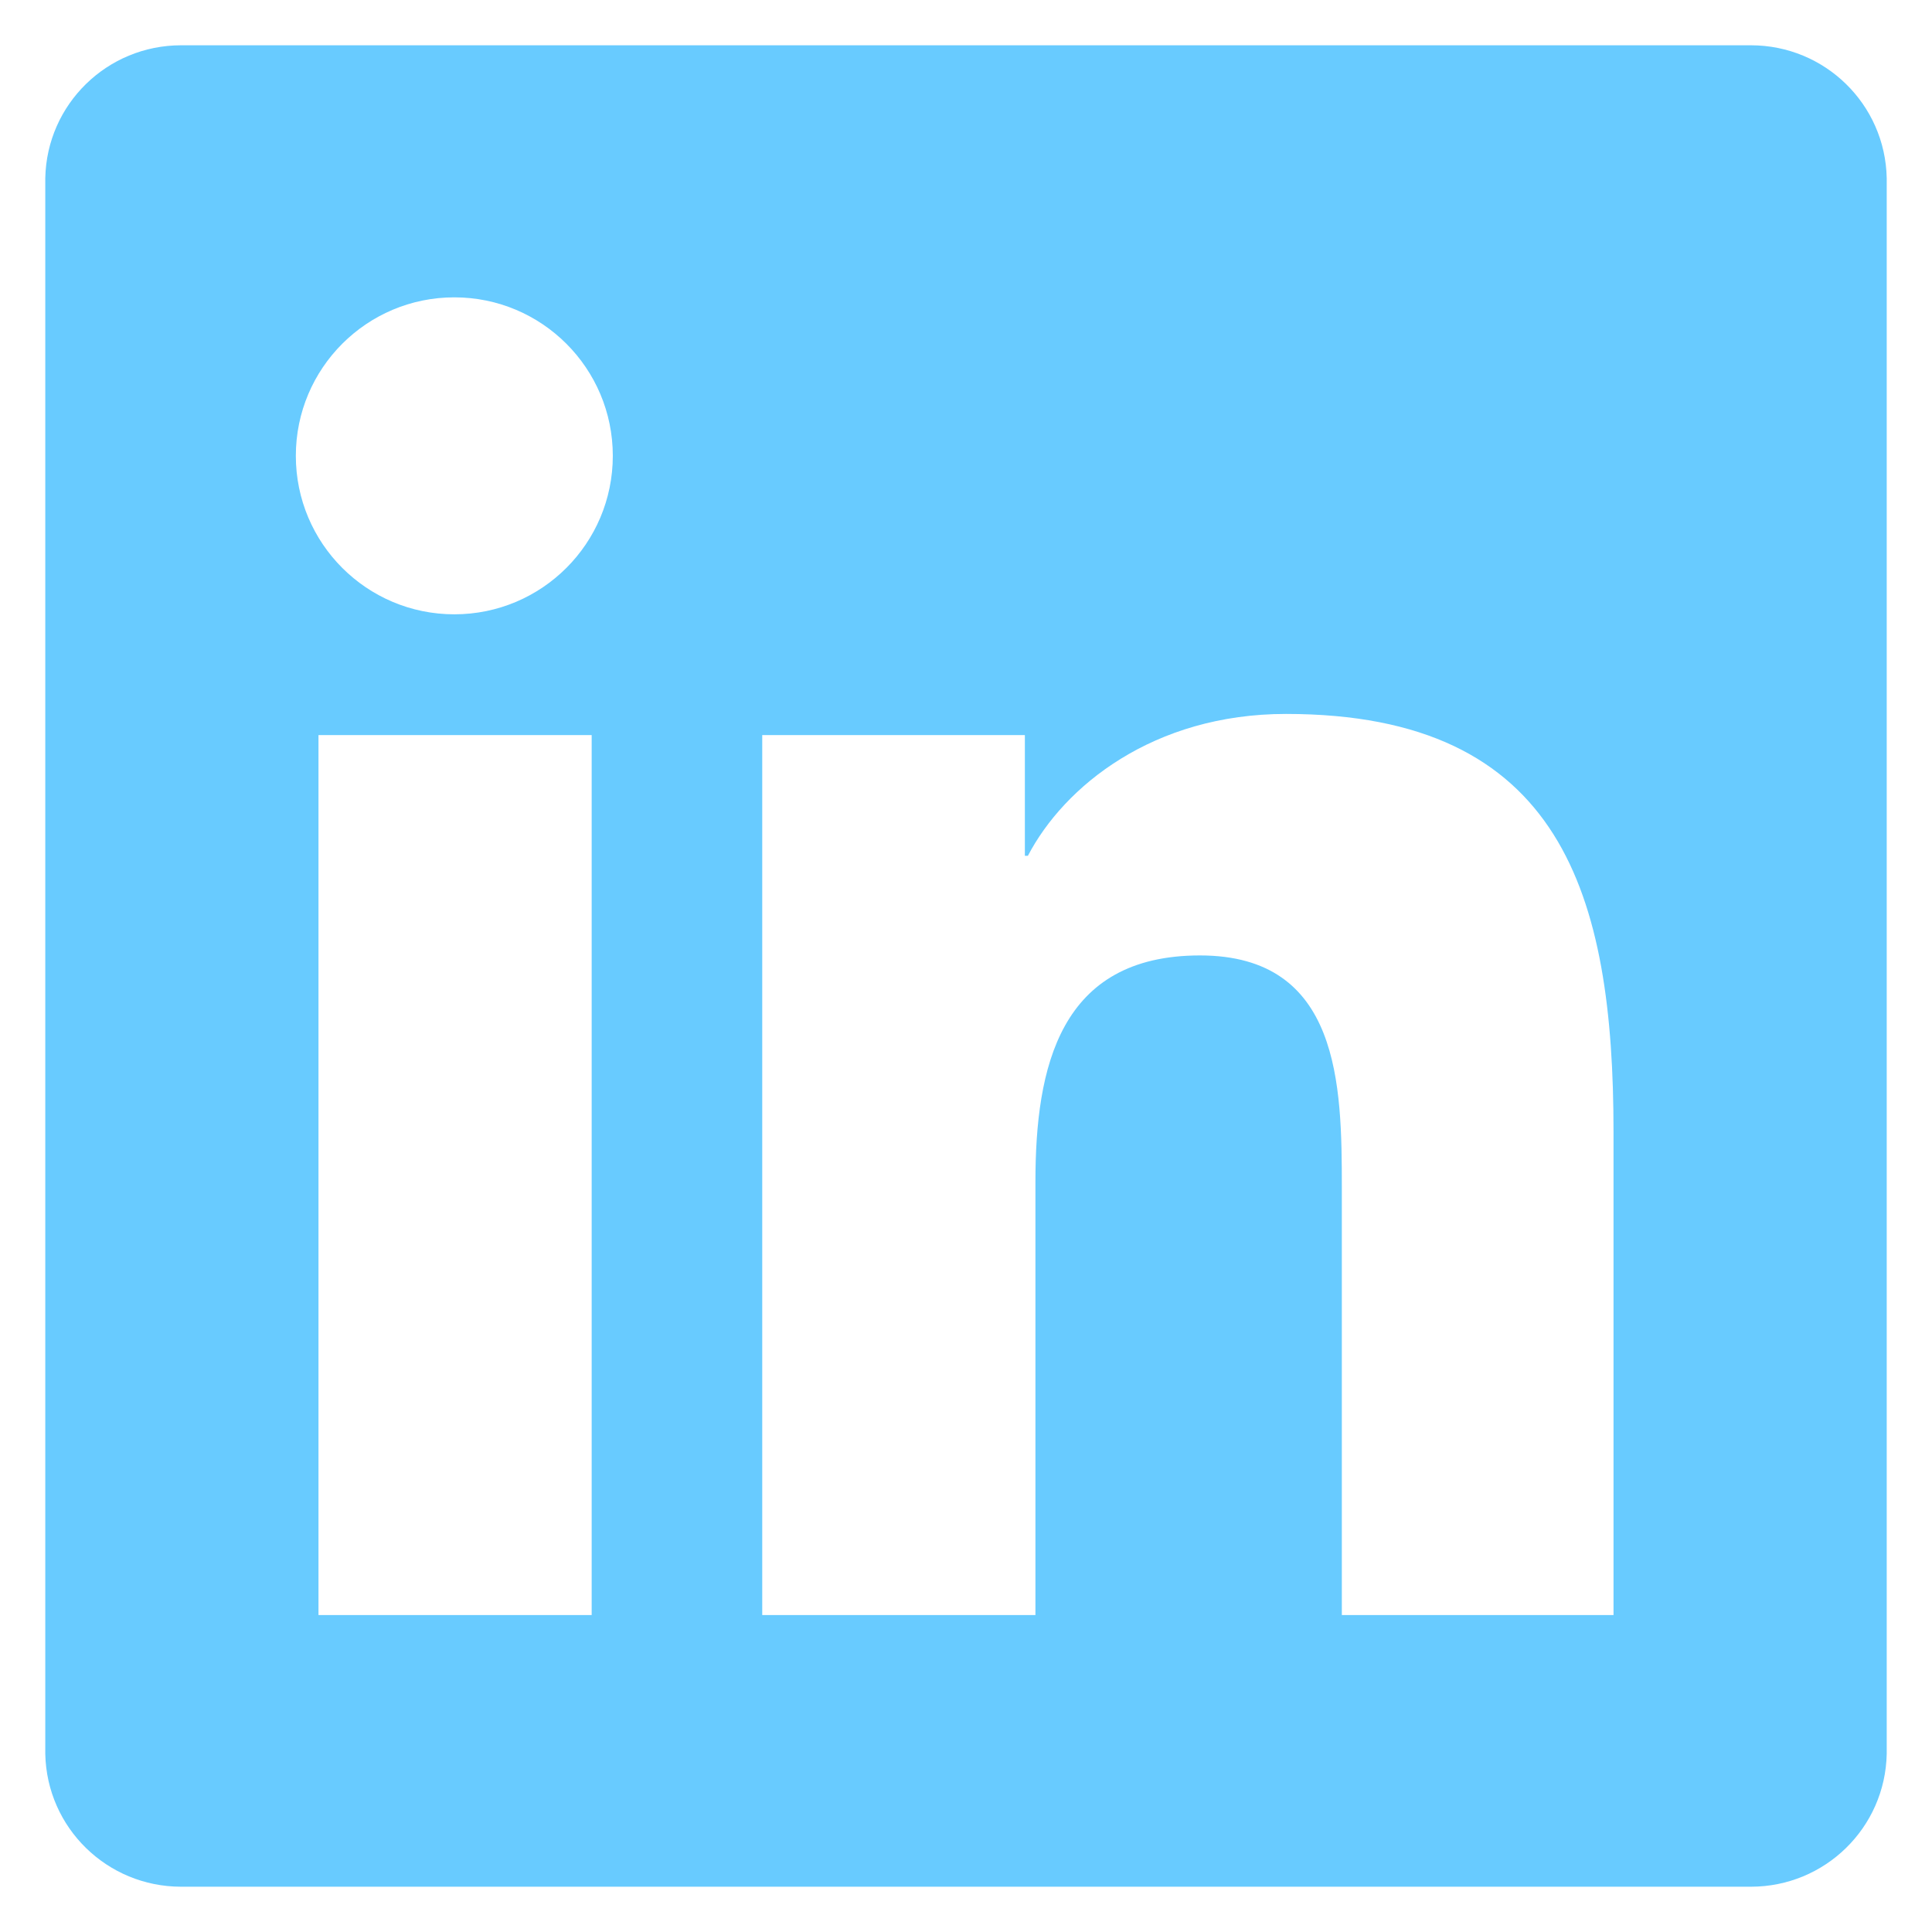 <?xml version="1.0" encoding="utf-8"?>
<!-- Generator: Adobe Illustrator 22.0.0, SVG Export Plug-In . SVG Version: 6.00 Build 0)  -->
<svg version="1.1" id="Linkedin" xmlns="http://www.w3.org/2000/svg" xmlns:xlink="http://www.w3.org/1999/xlink" x="0px" y="0px"
	 viewBox="0 0 128 128" style="enable-background:new 0 0 128 128;" xml:space="preserve">
<style type="text/css">
	.st0{fill:#68CBFF;}
</style>
<title>Artboard 12</title>
<g id="original">
	<path class="st0" d="M116,3H12c-4.9,0-8.9,3.9-9,8.8v104.4c0.1,4.9,4.1,8.8,9,8.8h104c4.9,0,8.9-3.9,9-8.8V11.8
		C124.9,6.9,120.9,3,116,3z M39.2,107H21.1V48.7h18.1V107z M30.1,40.7c-5.8,0-10.5-4.7-10.5-10.5c0,0,0,0,0,0
		c0-5.8,4.7-10.5,10.5-10.5s10.5,4.7,10.5,10.5C40.6,36,35.9,40.7,30.1,40.7z M107,107H88.9V78.7c0-6.8-0.1-15.4-9.4-15.4
		c-9.3,0-10.9,7.4-10.9,15V107H50.5V48.7h17.4v8h0.2c2.4-4.6,8.3-9.4,17.1-9.4c18.3,0,21.7,12,21.7,27.7V107z"/>
</g>
</svg>
